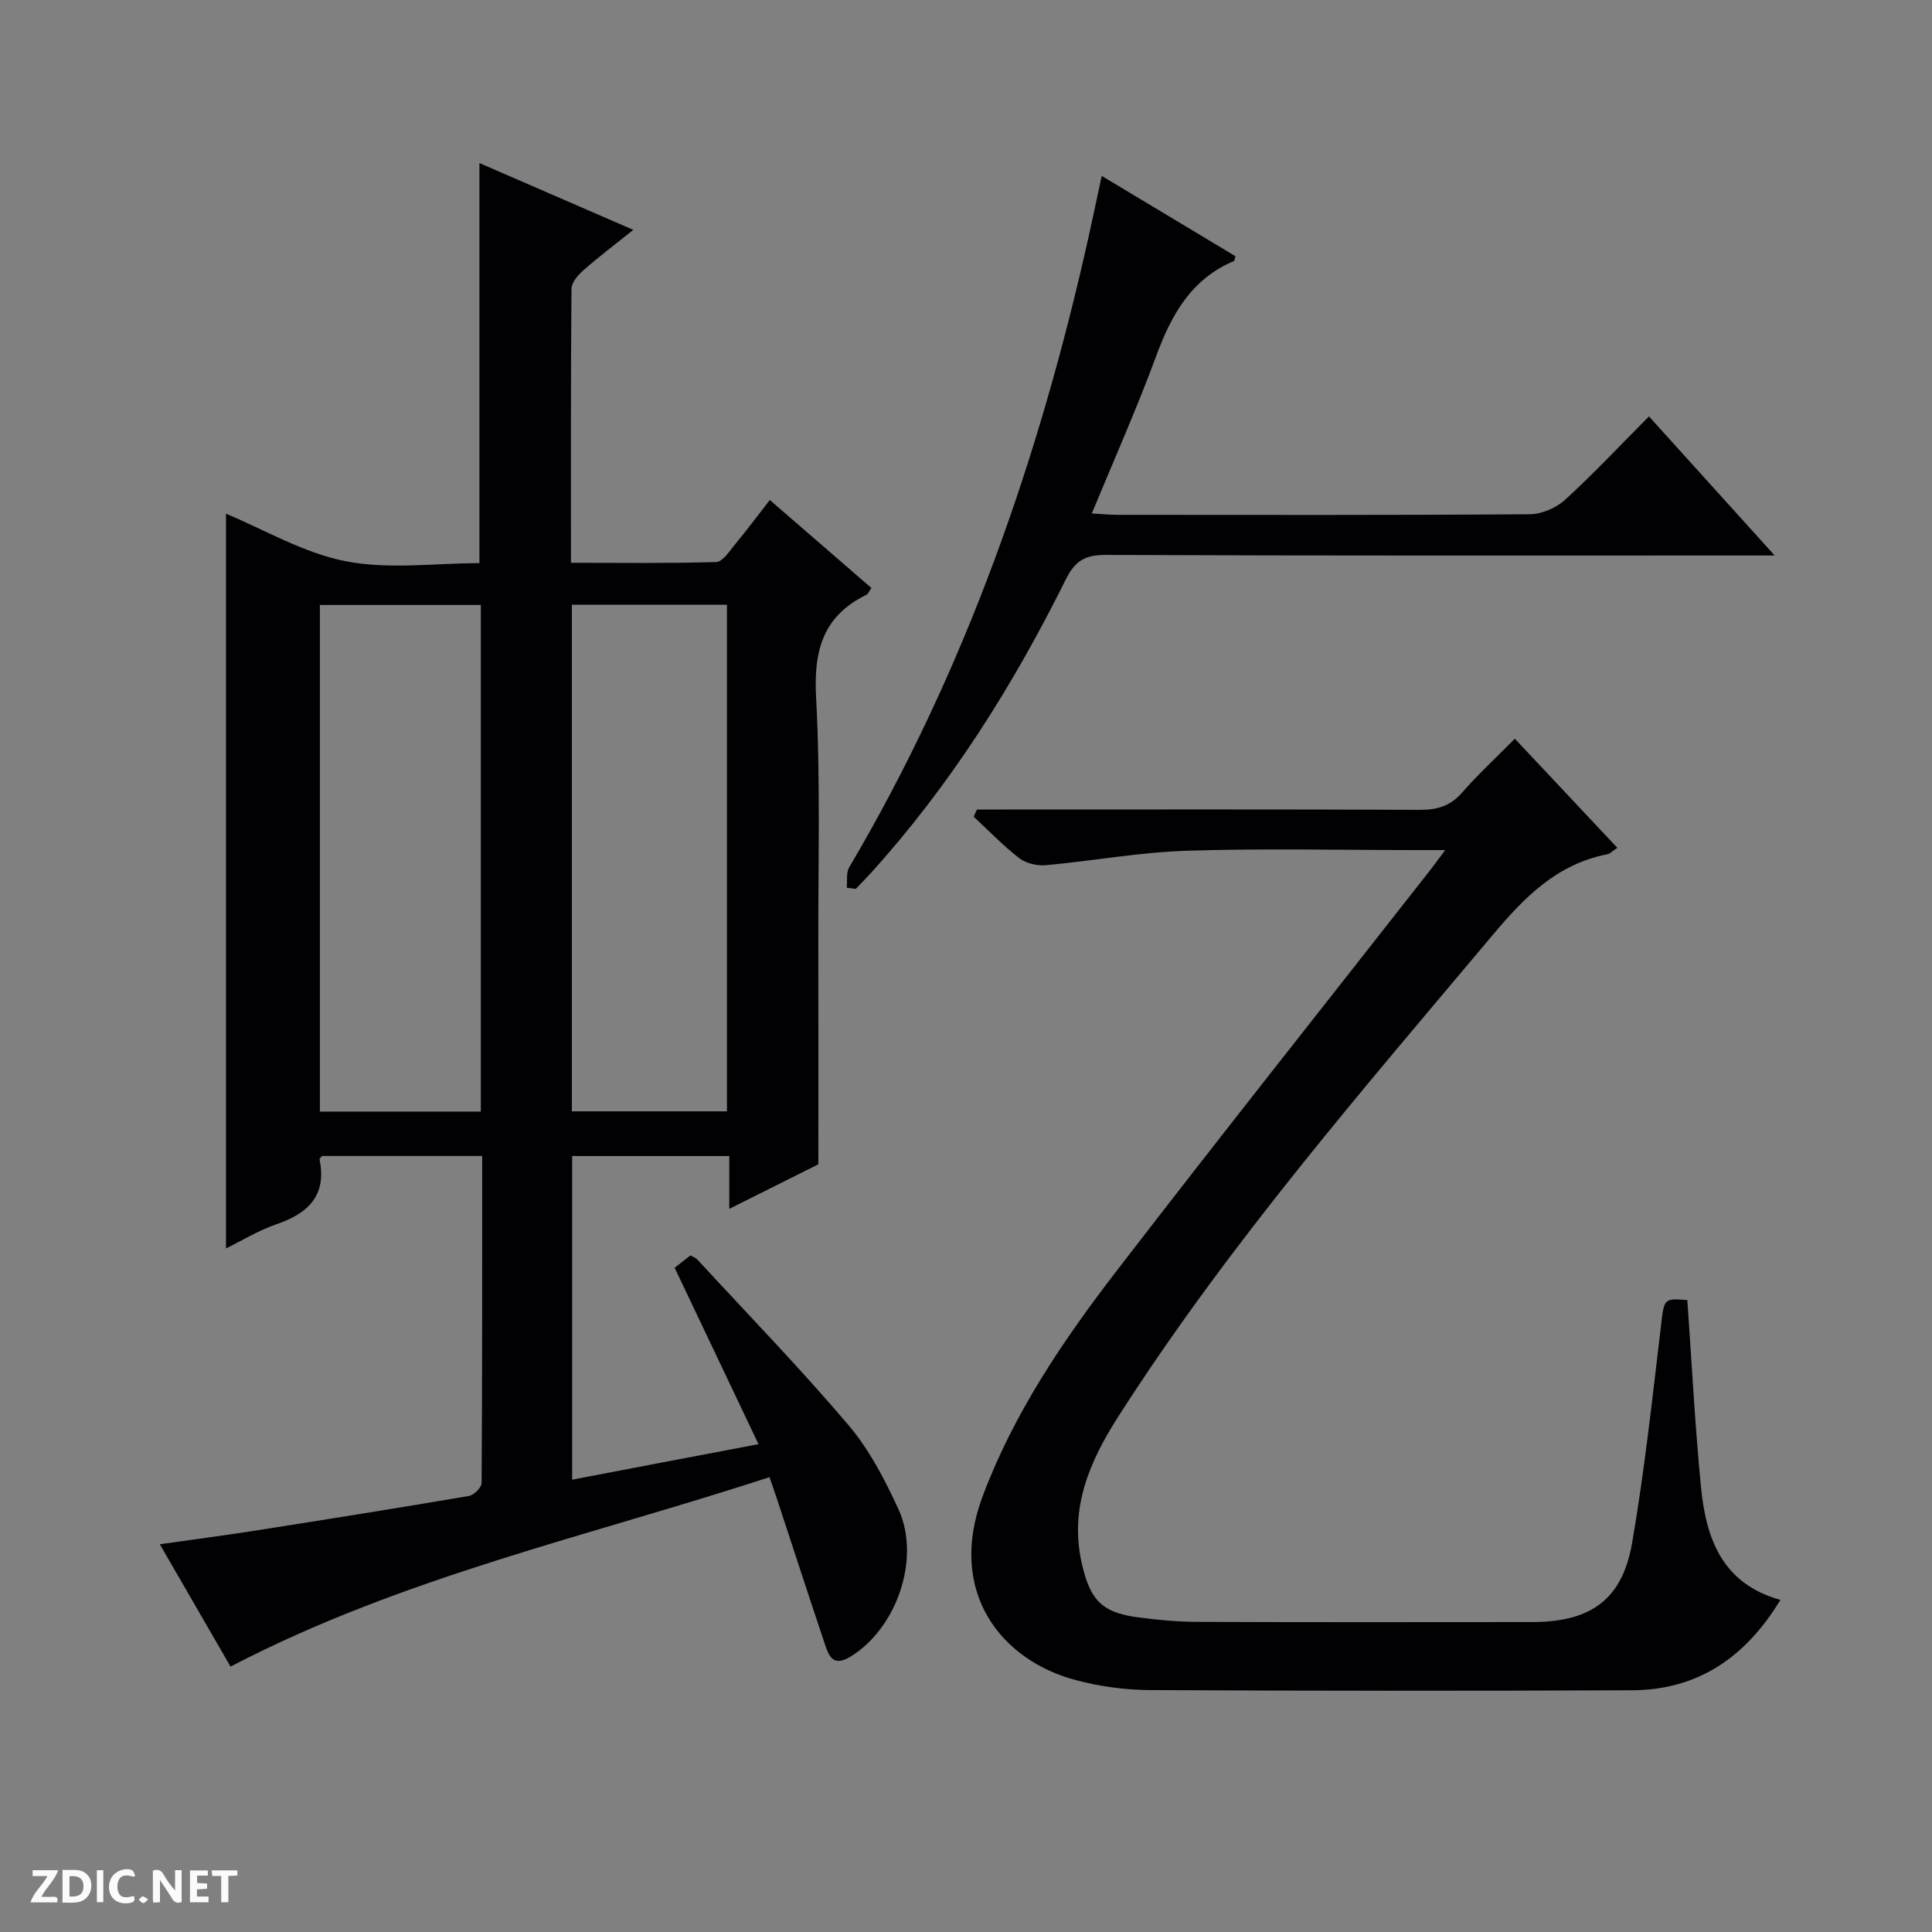 <svg enable-background="new 0 0 400 400" viewBox="0 0 400 400" xmlns="http://www.w3.org/2000/svg"><rect x="0" y="0" width="400" height="400" fill="#808080" stroke="none"/><g fill="#fcfbfa"><path d="m37.59 393.81c-.92.31-1.52.05-2-.78-.7-1.2-1.52-2.34-2.47-3.78v4.59c-.55.03-.95.05-1.41.07-.03-.37-.06-.64-.06-.91 0-1.91 0-3.81 0-5.7 1.13-.41 1.77-.03 2.29.91.62 1.11 1.38 2.14 2.31 3.19v-4.2h1.35v6.61z"/><path d="m12.94 393.88v-6.75c1.9.19 3.93-.54 5.37 1.29.8 1.01.78 2.88.03 3.97-1.37 1.97-3.4 1.51-6.4 1.49m2.45-1.22c2.04.12 2.92-.58 2.89-2.21-.03-1.51-.98-2.19-2.89-2z"/><path d="m11.81 393.87h-5.49c.68-2.18 2.47-3.48 3.51-5.45h-3.08v-1.21h5.29c-.71 2.13-2.44 3.48-3.47 5.51.86 0 1.63.04 2.39-.01.79-.05 1.14.21.85 1.16"/><path d="m39.33 393.86v-6.61h3.7v1.07h-2.22v1.52c.68.04 1.34.09 2.07.13v1.07c-.72.05-1.38.09-2.1.14v1.48h2.4v1.19h-3.85z"/><path d="m27.71 388.56c-1.15-.3-2.46-.61-3.1.64-.37.73-.41 1.93-.06 2.67.63 1.35 1.99.93 3.17.68.35.94-.01 1.32-.93 1.46-1.62.25-3.05-.27-3.76-1.48-.73-1.24-.6-3.03.31-4.17.88-1.11 2.71-1.7 4-1.16.32.13.44.74.65 1.12-.1.08-.19.16-.28.24"/><path d="m49.15 387.24v1.07c-.59.02-1.17.05-1.87.08v5.44h-1.48v-5.44h-1.85c-.05-.4-.08-.73-.13-1.15z"/><path d="m20.06 387.21h1.33v6.62h-1.33z"/><path d="m30.68 393.25c-.39.38-.8.79-1.05.76-.32-.05-.6-.45-.9-.7.26-.24.51-.64.8-.67.29-.04.62.3 1.15.61"/></g><path d="m157.04 299c-5.96-12.54-11.59-24.38-17.36-36.52.98-.77 2.1-1.65 3.27-2.56.59.34 1.08.49 1.38.81 10.5 11.38 21.29 22.5 31.31 34.29 4.33 5.1 7.57 11.33 10.38 17.46 4.69 10.22-.41 24.84-10.11 30.61-3.83 2.28-4.52-.91-5.36-3.39-3.22-9.61-6.36-19.26-9.53-28.89-.46-1.41-.96-2.81-1.7-4.98-37.42 12.22-75.94 20.64-111.59 39.22-4.36-7.55-9.28-16.06-14.64-25.33 7.1-1.01 13.43-1.83 19.74-2.82 14.76-2.32 29.51-4.67 44.24-7.17 1.04-.18 2.63-1.75 2.64-2.69.15-22.46.12-44.93.12-67.71-11.32 0-22.23 0-33.17 0-.16.23-.54.53-.49.75 1.49 7.48-2.38 11.15-8.96 13.4-3.7 1.26-7.12 3.38-10.42 4.99 0-51.06 0-101.76 0-152.11 7.85 3.25 16.02 8.13 24.8 9.84 8.94 1.75 18.49.39 27.67.39 0-27.88 0-55.08 0-82.83 10.5 4.56 20.81 9.03 31.86 13.83-3.73 2.99-7.13 5.55-10.31 8.35-1.13.99-2.48 2.55-2.49 3.87-.16 18.65-.11 37.31-.11 56.71 10.21 0 20.15.14 30.07-.16 1.33-.04 2.72-2.21 3.85-3.58 2.42-2.93 4.7-5.98 7.25-9.26 7.2 6.23 14.07 12.19 21.03 18.21-.48.69-.66 1.24-1.03 1.42-8.97 4.37-10.94 11.51-10.42 21.14.92 17.12.42 34.31.46 51.47.04 14.78.01 29.56.01 45.3-5.01 2.51-11.36 5.68-18.44 9.22 0-3.94 0-7.3 0-10.94-11.14 0-21.7 0-32.53 0v67.01c12.75-2.45 25.28-4.83 38.58-7.35zm-90.81-173.75v104.89h33.32c0-35.18 0-69.91 0-104.89-11.19 0-22.09 0-33.32 0zm52.17-.04v104.88h32.11c0-35.22 0-69.94 0-104.88-10.75 0-21.18 0-32.11 0z" fill="#010104"/><path d="m349.34 269.17c.94 13.22 1.59 26 2.83 38.72 1.03 10.57 4.34 20 16.45 23.35-7.19 11.84-17.03 18.64-30.68 18.71-33.32.15-66.64.14-99.97-.04-5.1-.03-10.34-.76-15.27-2.07-15.5-4.12-26.67-18.29-19.25-38.07 6.44-17.17 16.62-32.21 27.68-46.58 21.41-27.83 43.26-55.33 64.92-82.97.89-1.13 1.73-2.3 3.17-4.22-2.41 0-3.99 0-5.58 0-15.99 0-32-.38-47.98.14-9.74.31-19.42 2.11-29.15 2.99-1.8.16-4.08-.38-5.48-1.45-3.36-2.6-6.32-5.7-9.45-8.6.23-.49.47-.99.7-1.48h5.71c28.66 0 57.31-.06 85.97.07 3.61.02 6.32-.79 8.75-3.57 3.28-3.75 6.96-7.16 10.92-11.16 7.15 7.61 14.11 15.02 21.22 22.59-.98.65-1.48 1.22-2.08 1.34-10.43 2.03-17.16 8.89-23.73 16.72-27.08 32.23-54.68 64.04-77.46 99.61-5.94 9.28-10.23 18.96-7.6 30.52 1.67 7.32 3.98 10.09 11.34 11.09 4.11.56 8.28.96 12.42.98 23.16.09 46.32.06 69.48.04 12.13-.01 18.67-4.64 20.7-16.44 2.56-14.87 4.18-29.91 5.97-44.9.67-5.57.5-5.74 5.45-5.32z" fill="#010104"/><path d="m175.3 183.79c.16-1.43-.14-3.12.53-4.24 23.99-40.63 39.29-84.54 49.52-130.38.9-4.03 1.74-8.08 2.75-12.75 9.55 5.74 18.63 11.19 27.69 16.63-.16.49-.17.93-.34 1-8.82 3.74-12.92 11.1-16.07 19.65-3.99 10.83-8.7 21.39-13.33 32.6 2.26.13 3.71.28 5.17.29 28.5.01 57 .09 85.5-.12 2.48-.02 5.47-1.31 7.32-3 5.89-5.38 11.36-11.23 17.36-17.26 8.54 9.45 16.87 18.67 26.03 28.8-2.55 0-4.25 0-5.94 0-44.17 0-88.33.07-132.5-.12-4.27-.02-6.38 1.17-8.3 5.02-10.91 21.99-23.9 42.65-40.46 60.92-.99 1.1-2.04 2.14-3.06 3.21-.61-.09-1.24-.17-1.87-.25z" fill="#010104"/></svg>